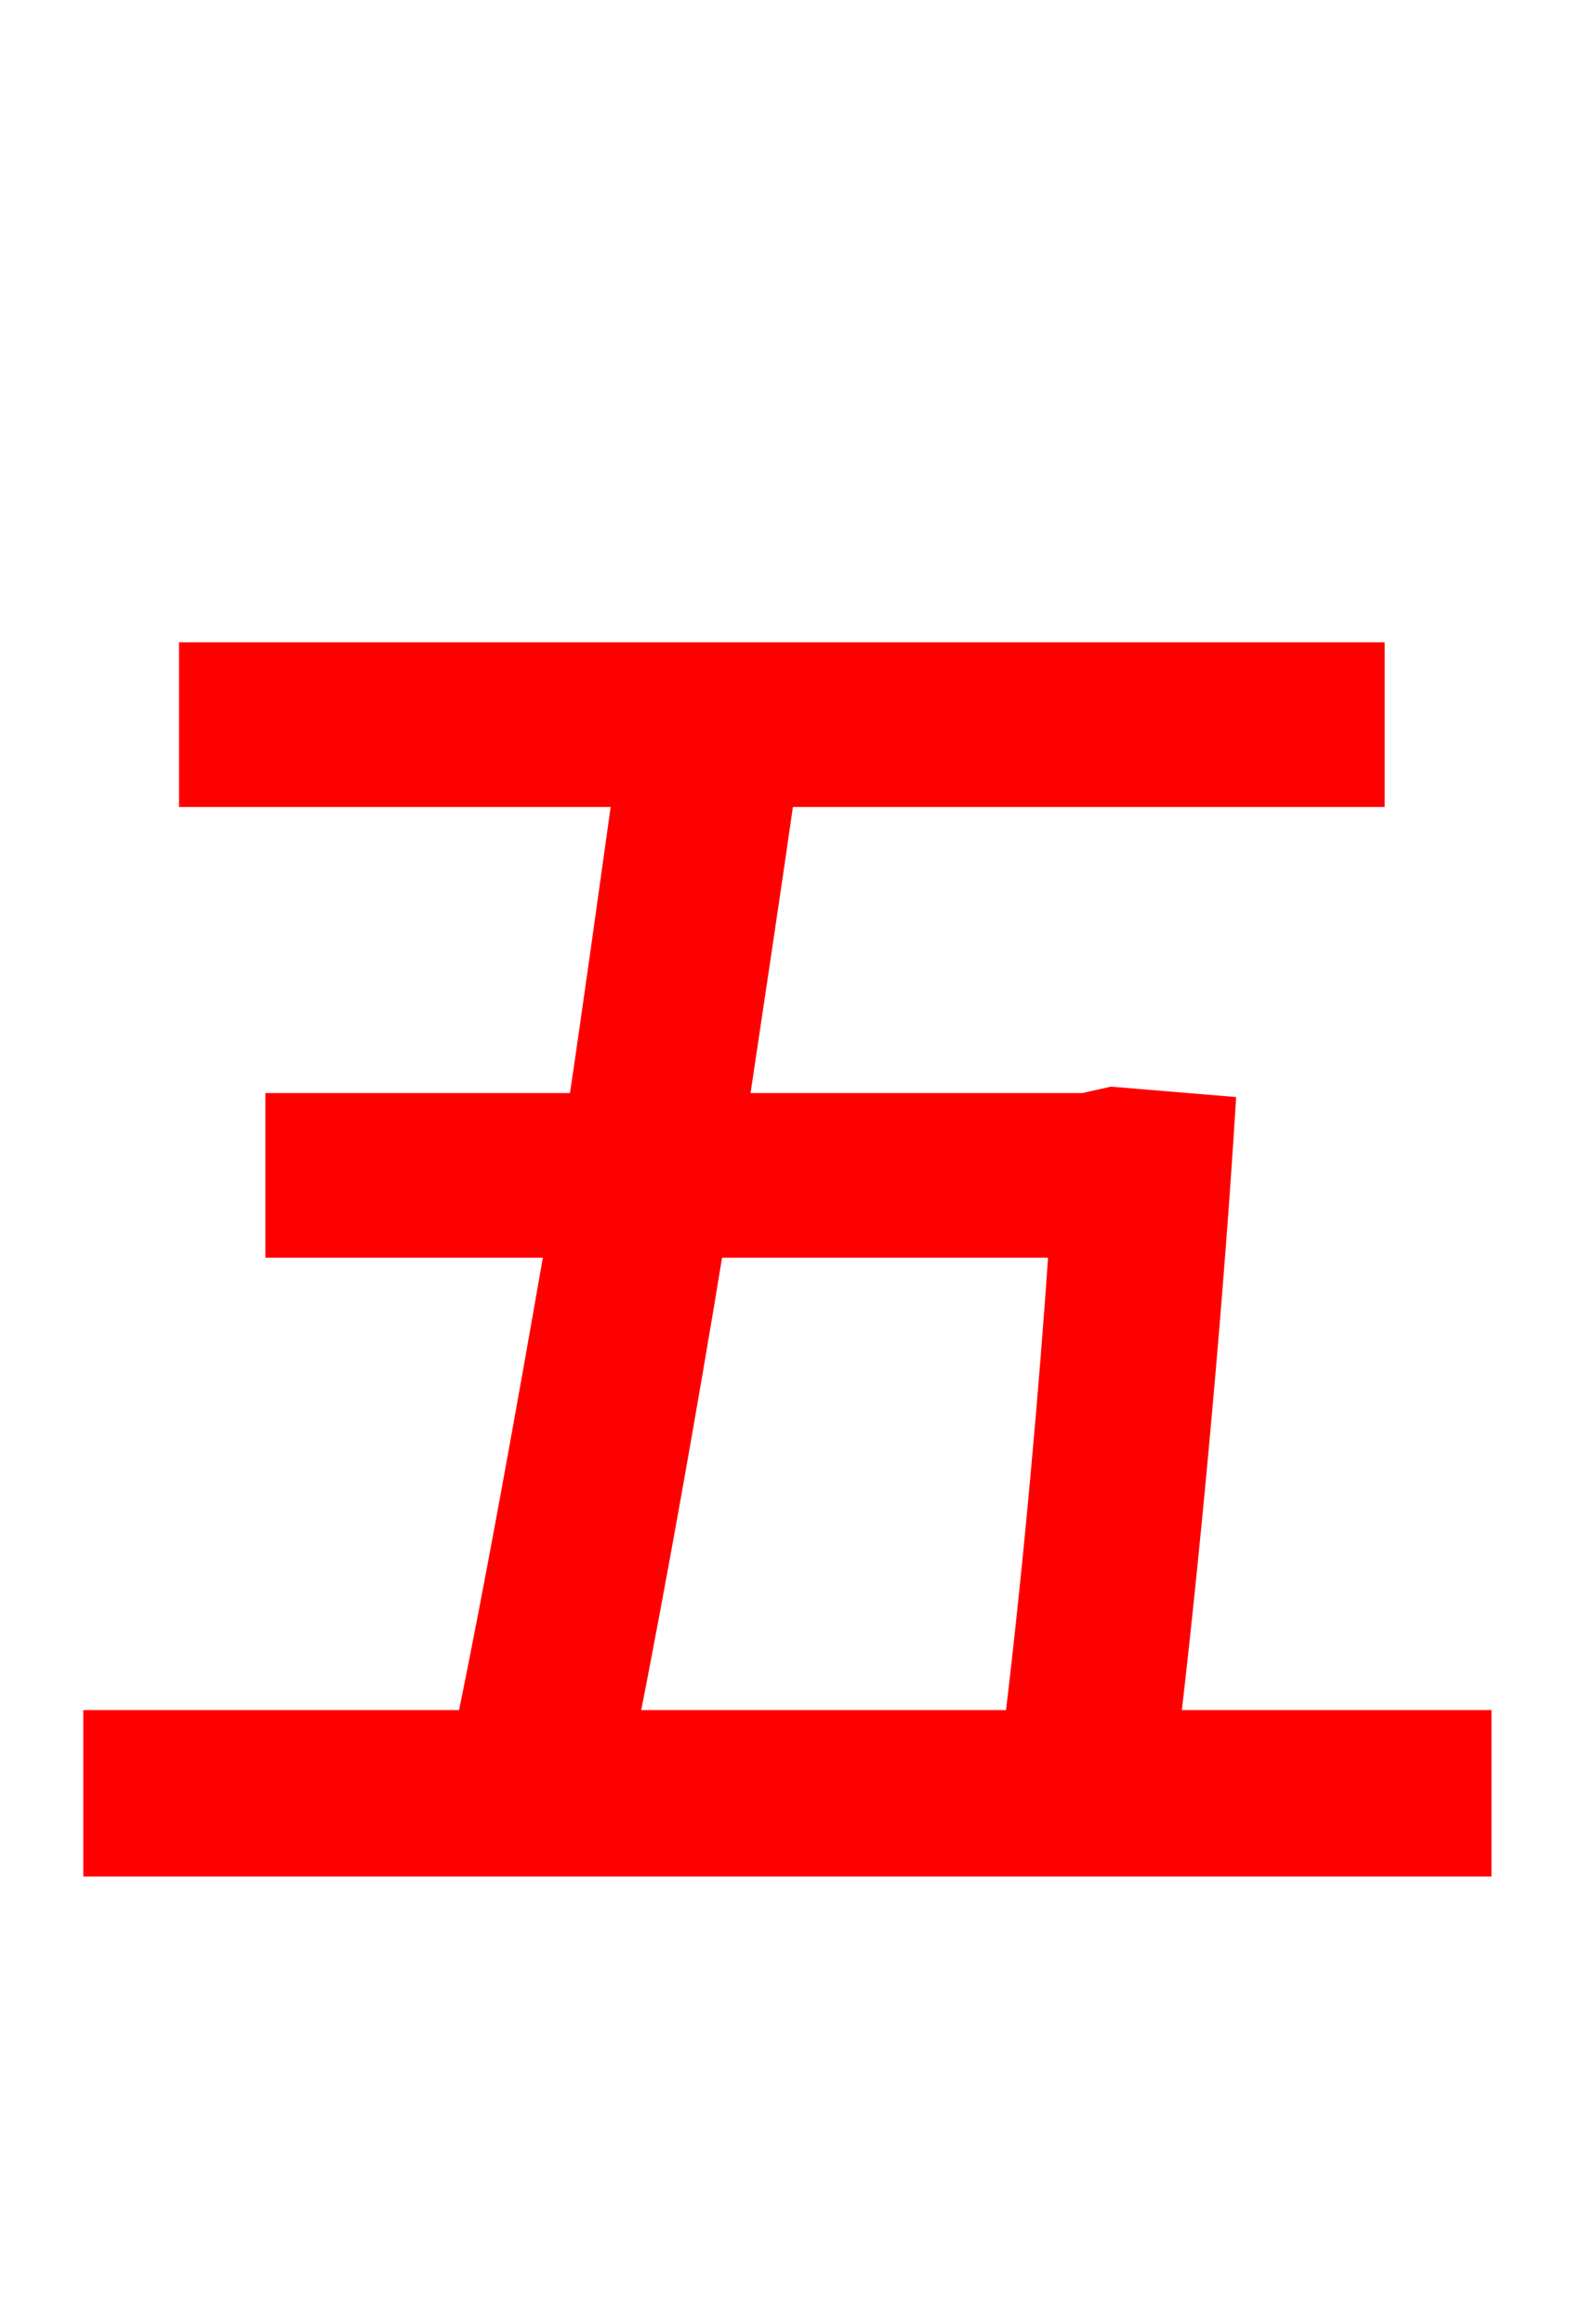 <svg xmlns="http://www.w3.org/2000/svg" xmlns:xlink="http://www.w3.org/1999/xlink" width="72" height="106.56"><path fill="red" stroke="red" d="M48.60 57.17C48.17 63.50 47.45 71.71 46.58 78.91L28.80 78.91C30.02 72.72 31.39 65.09 32.69 57.17ZM53.64 78.91C54.72 69.62 55.66 58.82 56.16 50.76L50.98 50.33L49.68 50.62L33.84 50.62C34.56 45.79 35.28 41.04 35.93 36.50L63.00 36.50L63.00 29.95L8.71 29.95L8.71 36.50L28.58 36.50C27.94 41.04 27.29 45.79 26.57 50.62L12.67 50.62L12.67 57.17L25.49 57.17C24.12 65.02 22.75 72.65 21.46 78.91L4.32 78.91L4.32 85.54L67.90 85.54L67.90 78.91Z"/></svg>
